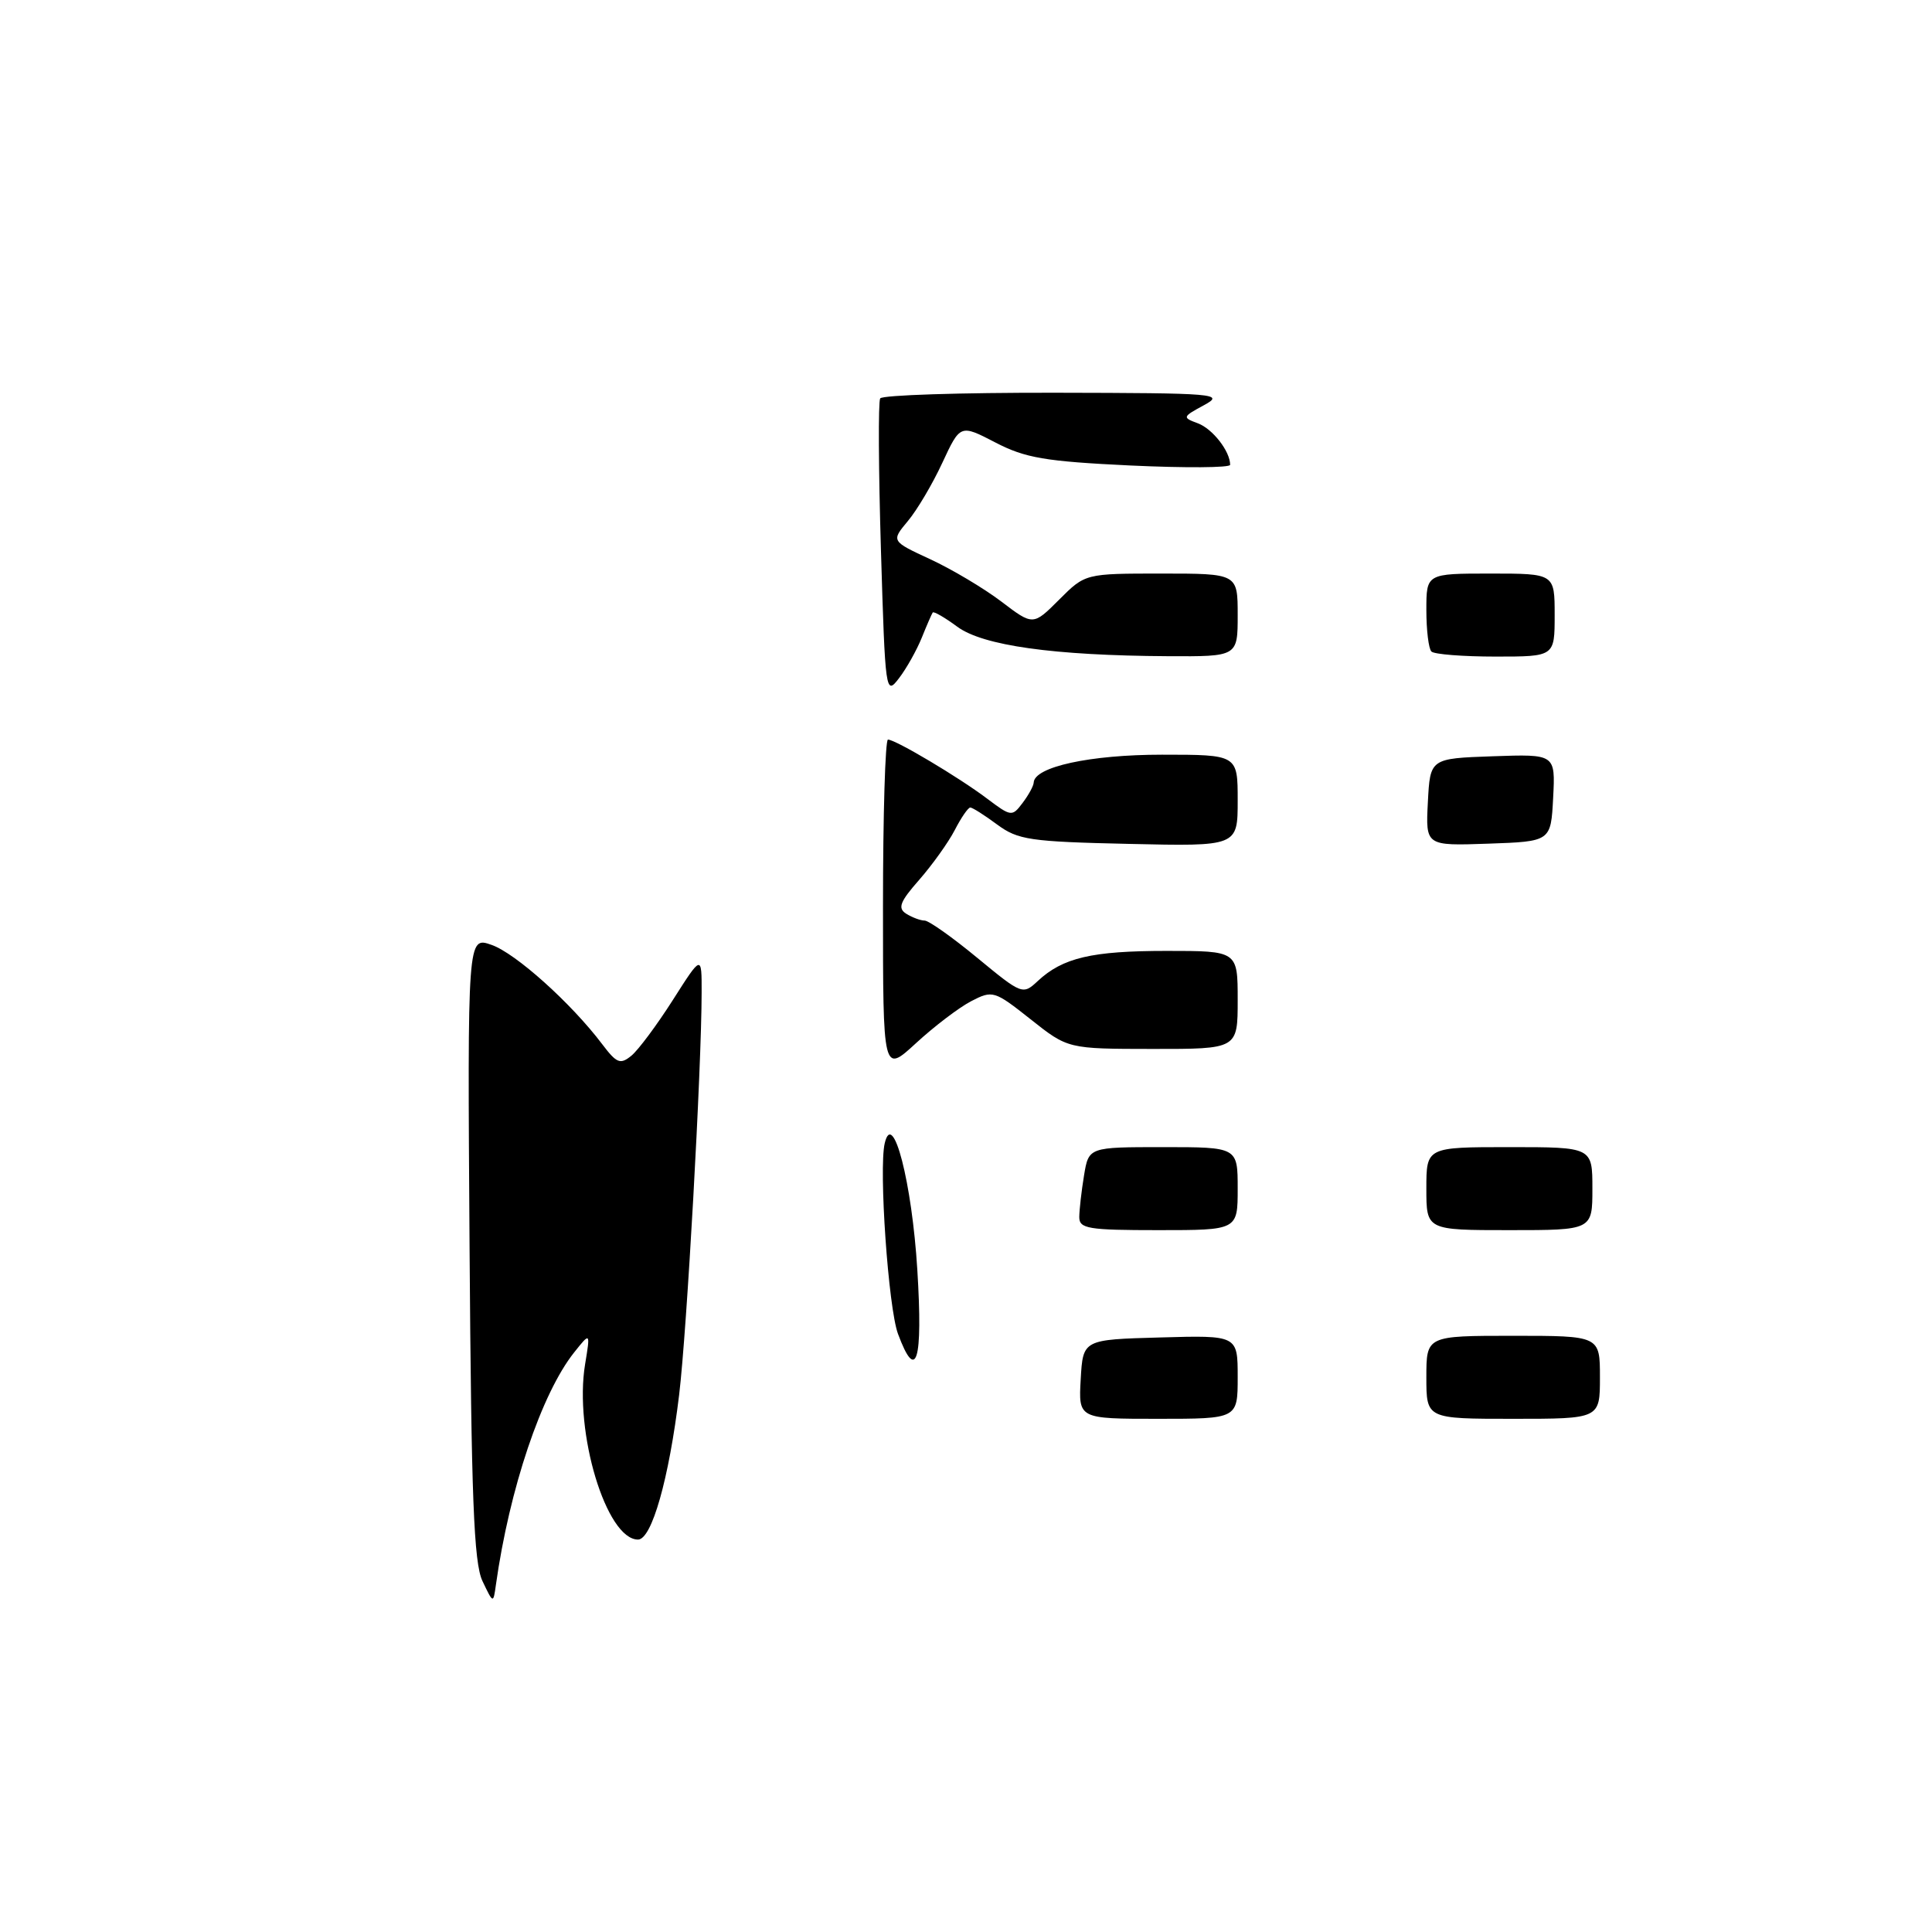 <?xml version="1.0" encoding="UTF-8" standalone="no"?>
<!DOCTYPE svg PUBLIC "-//W3C//DTD SVG 1.1//EN" "http://www.w3.org/Graphics/SVG/1.1/DTD/svg11.dtd" >
<svg xmlns="http://www.w3.org/2000/svg" xmlns:xlink="http://www.w3.org/1999/xlink" version="1.1" viewBox="0 0 256 256">
 <g >
 <path fill="currentColor"
d=" M 63.93 209.50 C 62.78 207.08 62.45 198.49 62.22 165.29 C 61.94 124.08 61.94 124.08 65.13 125.20 C 68.32 126.31 75.69 132.92 79.81 138.38 C 81.72 140.90 82.19 141.09 83.67 139.88 C 84.59 139.12 87.06 135.80 89.16 132.50 C 92.98 126.50 92.98 126.50 92.97 131.50 C 92.96 141.61 91.01 176.39 89.99 184.82 C 88.64 195.97 86.36 204.00 84.54 204.00 C 80.34 204.00 76.04 189.75 77.53 180.76 C 78.23 176.50 78.23 176.50 76.08 179.20 C 71.75 184.64 67.50 197.28 65.71 210.00 C 65.36 212.50 65.36 212.50 63.93 209.50 Z  M 143.20 182.75 C 143.50 177.50 143.50 177.50 153.75 177.22 C 164.00 176.93 164.00 176.93 164.00 182.47 C 164.00 188.00 164.00 188.00 153.45 188.00 C 142.90 188.00 142.90 188.00 143.20 182.75 Z  M 189.00 182.50 C 189.00 177.00 189.00 177.00 200.50 177.00 C 212.00 177.00 212.00 177.00 212.00 182.50 C 212.00 188.00 212.00 188.00 200.50 188.00 C 189.00 188.00 189.00 188.00 189.00 182.50 Z  M 118.99 176.75 C 117.71 173.32 116.43 154.88 117.23 151.49 C 118.31 146.89 120.84 156.68 121.55 168.26 C 122.30 180.39 121.42 183.30 118.99 176.75 Z  M 143.01 161.25 C 143.02 160.29 143.30 157.81 143.64 155.75 C 144.26 152.00 144.26 152.00 154.13 152.00 C 164.00 152.00 164.00 152.00 164.00 157.50 C 164.00 163.00 164.00 163.00 153.50 163.00 C 144.16 163.00 143.00 162.81 143.01 161.25 Z  M 189.00 157.50 C 189.00 152.00 189.00 152.00 200.00 152.00 C 211.00 152.00 211.00 152.00 211.00 157.50 C 211.00 163.00 211.00 163.00 200.00 163.00 C 189.00 163.00 189.00 163.00 189.00 157.50 Z  M 117.00 120.13 C 117.00 107.96 117.30 98.00 117.66 98.00 C 118.66 98.00 127.06 103.00 130.78 105.81 C 133.98 108.22 134.11 108.24 135.50 106.39 C 136.29 105.35 136.95 104.14 136.97 103.70 C 137.05 101.61 144.44 100.00 153.97 100.00 C 164.00 100.00 164.00 100.00 164.00 106.07 C 164.00 112.15 164.00 112.15 149.58 111.82 C 136.47 111.53 134.88 111.29 132.12 109.25 C 130.45 108.01 128.85 107.00 128.57 107.00 C 128.28 107.00 127.36 108.34 126.51 109.99 C 125.66 111.63 123.54 114.59 121.81 116.57 C 119.24 119.49 118.92 120.33 120.07 121.07 C 120.86 121.56 121.96 121.98 122.52 121.98 C 123.08 121.99 126.23 124.22 129.52 126.94 C 135.40 131.79 135.53 131.84 137.50 130.00 C 140.82 126.90 144.67 126.00 154.57 126.00 C 164.00 126.00 164.00 126.00 164.00 132.50 C 164.00 139.00 164.00 139.00 152.75 138.99 C 141.50 138.98 141.50 138.98 136.56 135.06 C 131.76 131.26 131.53 131.19 128.69 132.66 C 127.09 133.49 123.80 135.99 121.39 138.21 C 117.00 142.25 117.00 142.25 117.00 120.13 Z  M 189.20 106.29 C 189.50 100.50 189.50 100.50 197.80 100.21 C 206.10 99.92 206.10 99.92 205.80 105.71 C 205.50 111.50 205.50 111.50 197.20 111.79 C 188.90 112.08 188.90 112.08 189.20 106.29 Z  M 116.73 72.91 C 116.41 62.27 116.36 53.22 116.63 52.79 C 116.90 52.35 127.33 52.02 139.81 52.04 C 161.23 52.08 162.33 52.17 159.53 53.69 C 156.67 55.24 156.64 55.32 158.72 56.09 C 160.68 56.82 163.00 59.80 163.00 61.59 C 163.00 61.98 157.05 62.02 149.77 61.68 C 138.50 61.14 135.85 60.69 131.89 58.63 C 127.24 56.22 127.24 56.22 124.87 61.31 C 123.57 64.12 121.51 67.60 120.29 69.05 C 118.08 71.70 118.08 71.70 123.26 74.10 C 126.11 75.42 130.35 77.94 132.67 79.70 C 136.89 82.91 136.89 82.91 140.35 79.45 C 143.80 76.00 143.80 76.00 153.90 76.00 C 164.00 76.00 164.00 76.00 164.00 81.50 C 164.00 87.00 164.00 87.00 154.75 86.95 C 139.57 86.86 130.24 85.55 126.84 83.04 C 125.19 81.82 123.73 80.98 123.59 81.16 C 123.46 81.35 122.80 82.85 122.14 84.50 C 121.47 86.15 120.12 88.57 119.12 89.87 C 117.35 92.19 117.30 91.82 116.73 72.91 Z  M 189.67 86.33 C 189.30 85.97 189.00 83.49 189.00 80.83 C 189.00 76.00 189.00 76.00 197.50 76.00 C 206.00 76.00 206.00 76.00 206.00 81.50 C 206.00 87.00 206.00 87.00 198.17 87.00 C 193.86 87.00 190.03 86.70 189.67 86.33 Z "/>
</g>
</svg>